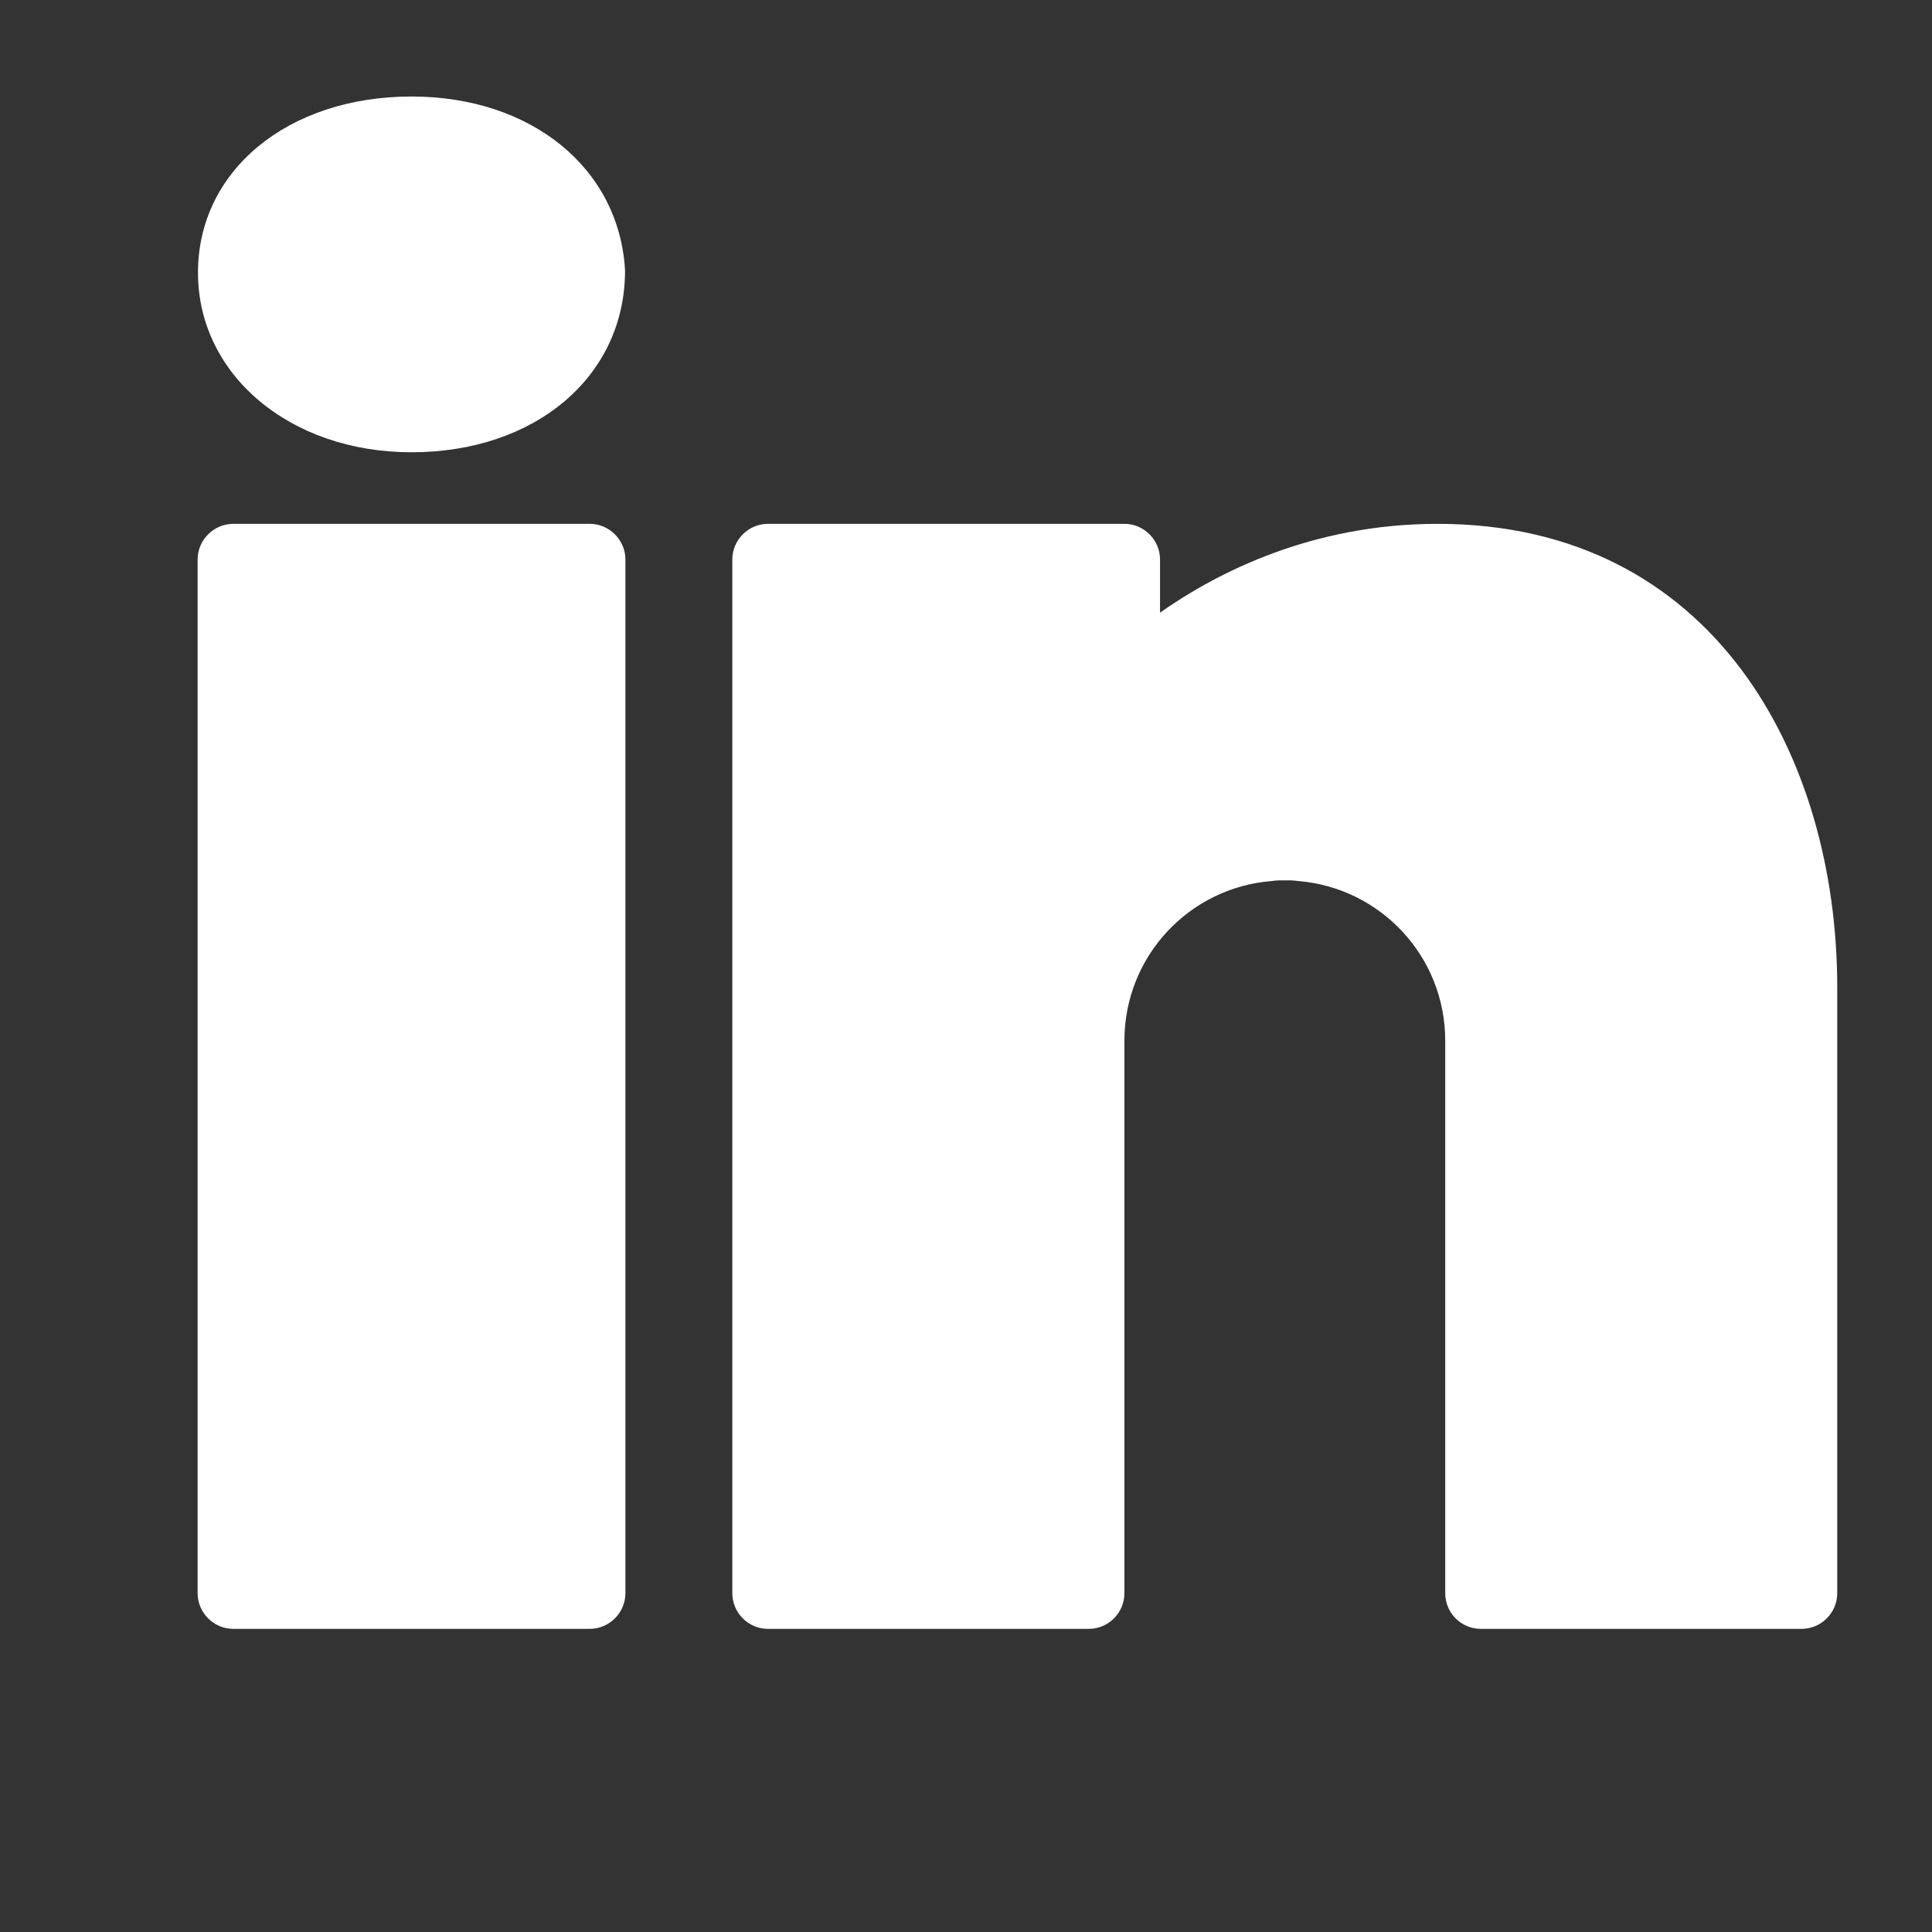 <svg width="21" height="21" viewBox="0 0 21 21" fill="none" xmlns="http://www.w3.org/2000/svg">
<rect x="0" y="0" width="21" height="21" fill="#333333" stroke="none"/>
<path d="M4.473 1.049C3.129 1.049 2.152 1.854 2.152 2.963C2.152 4.074 3.152 4.916 4.473 4.916C5.817 4.916 6.794 4.094 6.794 2.94C6.732 1.828 5.775 1.049 4.473 1.049ZM2.536 5.694C2.323 5.694 2.148 5.869 2.148 6.082V17.317C2.148 17.53 2.323 17.705 2.536 17.705H6.41C6.623 17.705 6.798 17.53 6.798 17.317V6.082C6.798 5.869 6.623 5.694 6.41 5.694H2.536ZM8.347 5.694C8.134 5.694 7.96 5.869 7.96 6.082V17.317C7.96 17.53 8.134 17.705 8.347 17.705H11.834C12.048 17.705 12.222 17.531 12.222 17.317V11.506V11.409V11.312C12.222 10.394 12.927 9.646 13.826 9.576C13.872 9.568 13.919 9.569 13.965 9.569C14.012 9.569 14.058 9.568 14.104 9.576C15.003 9.646 15.709 10.394 15.709 11.312V17.317C15.709 17.531 15.882 17.705 16.096 17.705H19.583C19.796 17.705 19.97 17.53 19.97 17.317V10.731C19.97 8.224 18.626 5.694 15.627 5.694C14.263 5.694 13.233 6.221 12.609 6.659V6.082C12.609 5.869 12.435 5.694 12.222 5.694H8.347Z" fill="white"/>
</svg>
